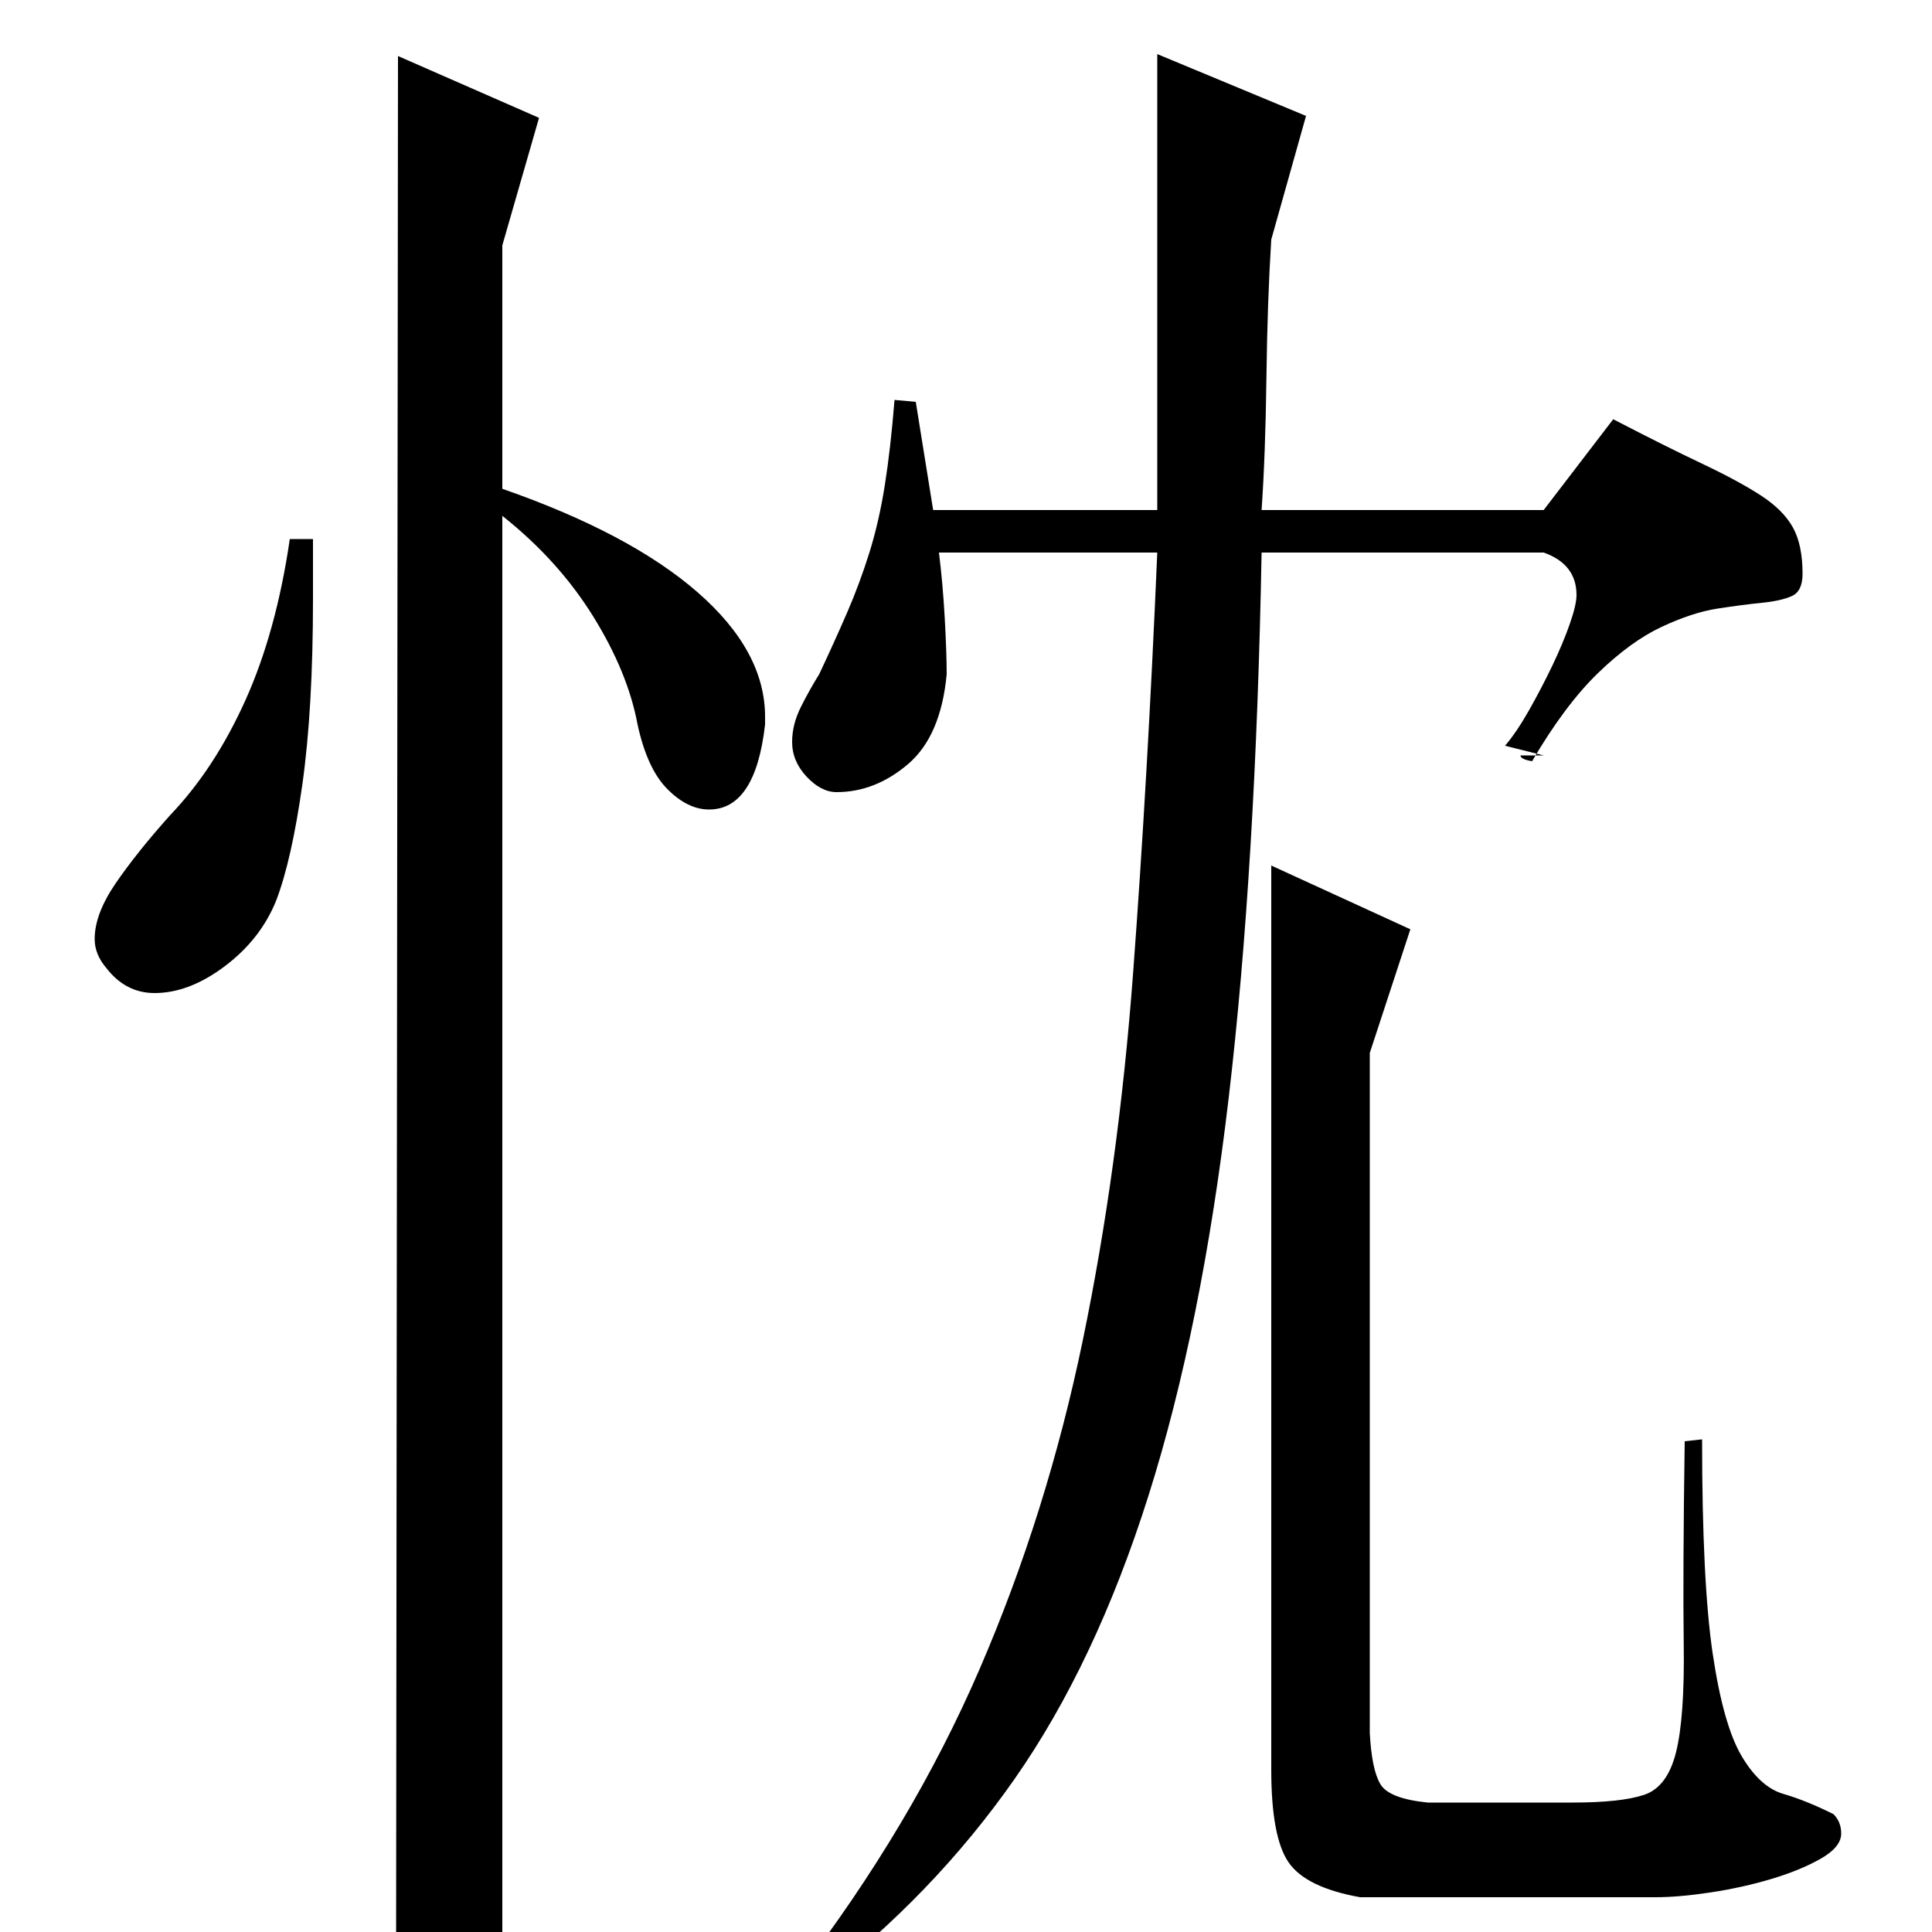 <?xml version="1.0" standalone="no"?>
<!DOCTYPE svg PUBLIC "-//W3C//DTD SVG 1.1//EN" "http://www.w3.org/Graphics/SVG/1.1/DTD/svg11.dtd" >
<svg xmlns="http://www.w3.org/2000/svg" xmlns:xlink="http://www.w3.org/1999/xlink" version="1.1" viewBox="0 -200 1000 1000">
  <g transform="matrix(1 0 0 -1 0 800)">
   <path fill="currentColor"
d="M162 721v-31q0 -57 -5.5 -96t-13.5 -60q-8 -20 -26.5 -34t-36.5 -14q-15 0 -25 13q-6 7 -6 15q0 13 11 29t28 35q23 24 39 59.5t23 83.5h12zM260 -2q-8 -9 -19.5 -15.5t-35.5 -11.5l1 1000l73 -32l-19 -66v-126q66 -23 101 -53.5t35 -64.5v-4q-5 -44 -29 -44
q-11 0 -21.5 10.5t-15.5 33.5q-5 27 -23 56t-47 52v-735zM413 -22q59 77 94 158t53.5 170.5t26 190t12.5 217.5h-113q2 -16 3 -34t1 -29q-3 -32 -20 -46.5t-37 -14.5q-8 0 -15.5 8t-7.5 18q0 9 4.5 18t9.5 17q8 17 14.5 32t11.5 31t8 35t5 44l11 -1l9 -56h116v236l77 -32
l-18 -64q-2 -32 -2.5 -71.5t-2.5 -68.5h146l36 47q27 -14 46 -23t30.5 -16.5t16.5 -16.5t5 -24q0 -9 -5.5 -11.5t-15.5 -3.5t-23 -3t-29 -9.5t-33 -24t-34 -45.5q-6 1 -6 3h12l-20 5q6 7 12.5 18.5t12 23t9 21.5t3.5 15q0 16 -17 22h-146q-3 -163 -17 -282t-41.5 -206
t-69.5 -147t-102 -106zM658 552l72 -33l-21 -64v-352q1 -19 5.5 -26.5t24.5 -9.5h75q25 0 37 4t16.5 22t4 55.5t0.5 105.5l9 1q0 -74 5.5 -111t15 -53t21.5 -19.5t26 -10.5q4 -4 4 -10q0 -7 -10.5 -13t-25.5 -10.5t-31.5 -7t-28.5 -2.5h-153q-28 5 -37 18t-9 48v468z" />
  </g>

</svg>
